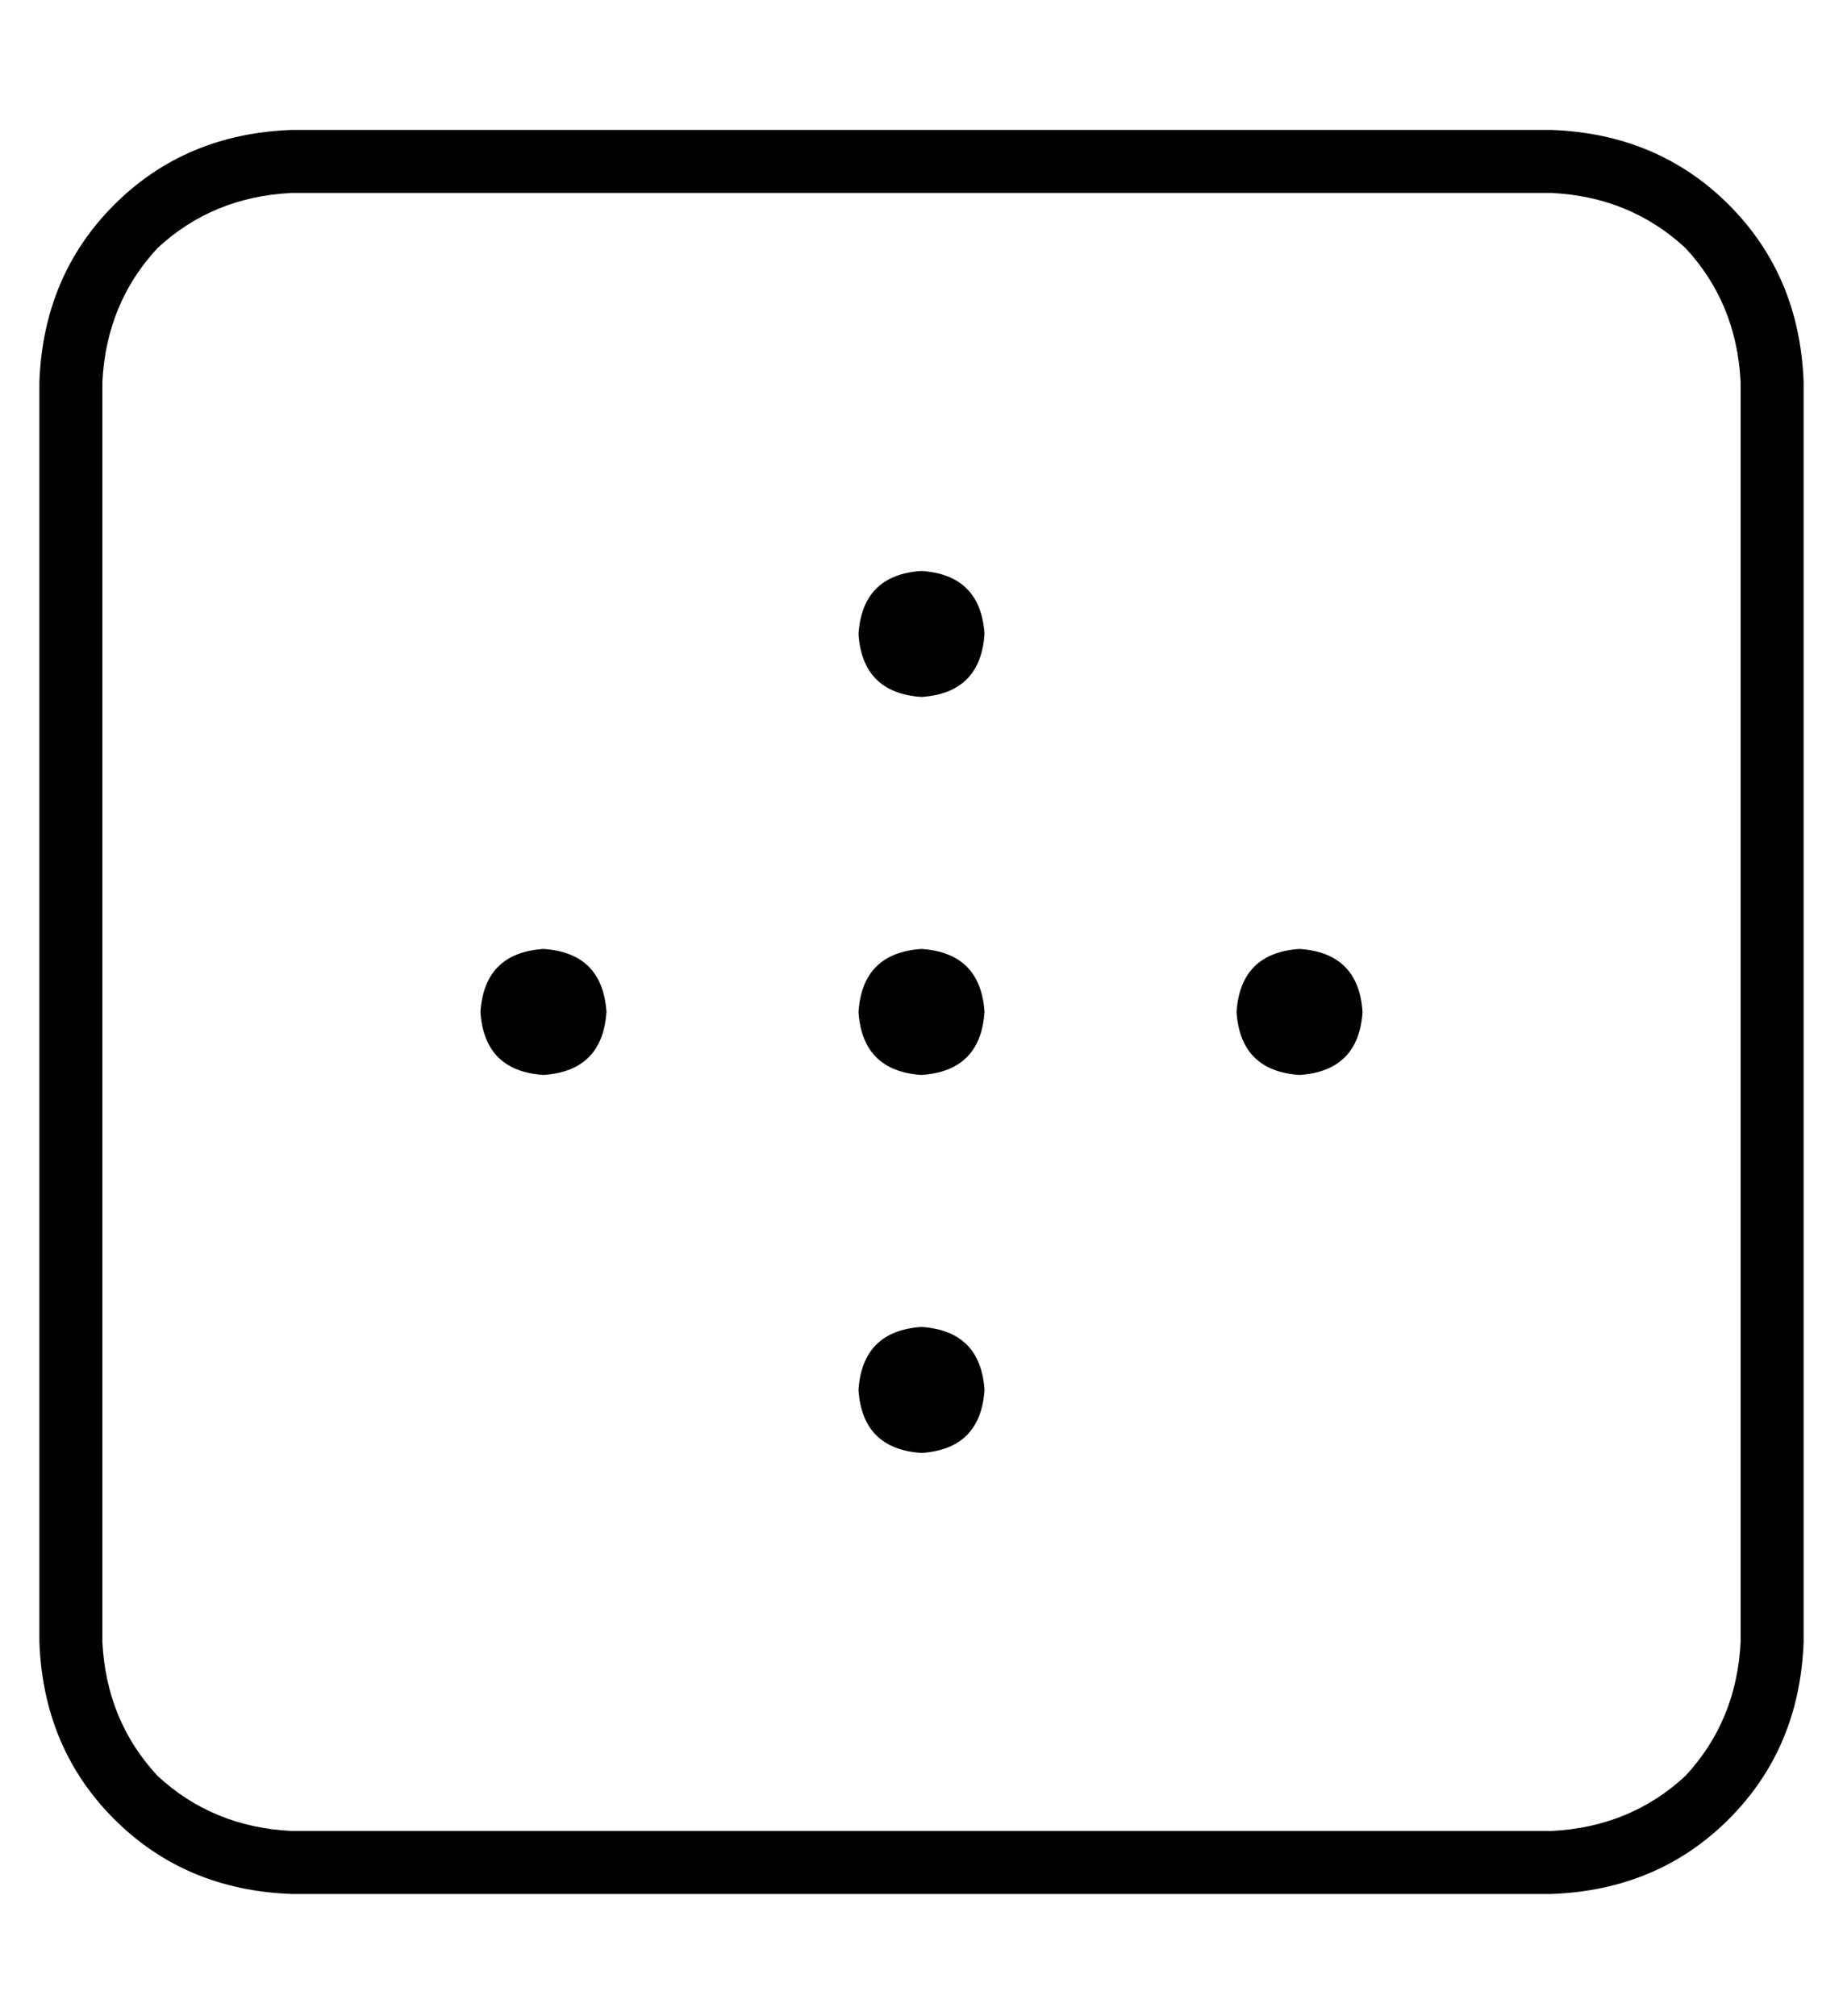 <?xml version="1.0" standalone="no"?>
<!DOCTYPE svg PUBLIC "-//W3C//DTD SVG 1.1//EN" "http://www.w3.org/Graphics/SVG/1.1/DTD/svg11.dtd" >
<svg xmlns="http://www.w3.org/2000/svg" xmlns:xlink="http://www.w3.org/1999/xlink" version="1.1" viewBox="-10 -40 468 512">
   <path fill="currentColor"
d="M64 9q-20 1 -34 14v0v0q-13 14 -14 34v320v0q1 20 14 34q14 13 34 14h320v0q20 -1 34 -14q13 -14 14 -34v-320v0q-1 -20 -14 -34q-14 -13 -34 -14h-320v0zM0 57q1 -27 19 -45v0v0q18 -18 45 -19h320v0q27 1 45 19t19 45v320v0q-1 27 -19 45t-45 19h-320v0q-27 -1 -45 -19
t-19 -45v-320v0zM224 137q-15 -1 -16 -16q1 -15 16 -16q15 1 16 16q-1 15 -16 16v0zM144 217q-1 15 -16 16q-15 -1 -16 -16q1 -15 16 -16q15 1 16 16v0zM224 233q-15 -1 -16 -16q1 -15 16 -16q15 1 16 16q-1 15 -16 16v0zM336 217q-1 15 -16 16q-15 -1 -16 -16q1 -15 16 -16
q15 1 16 16v0zM224 329q-15 -1 -16 -16q1 -15 16 -16q15 1 16 16q-1 15 -16 16v0z" />
</svg>

